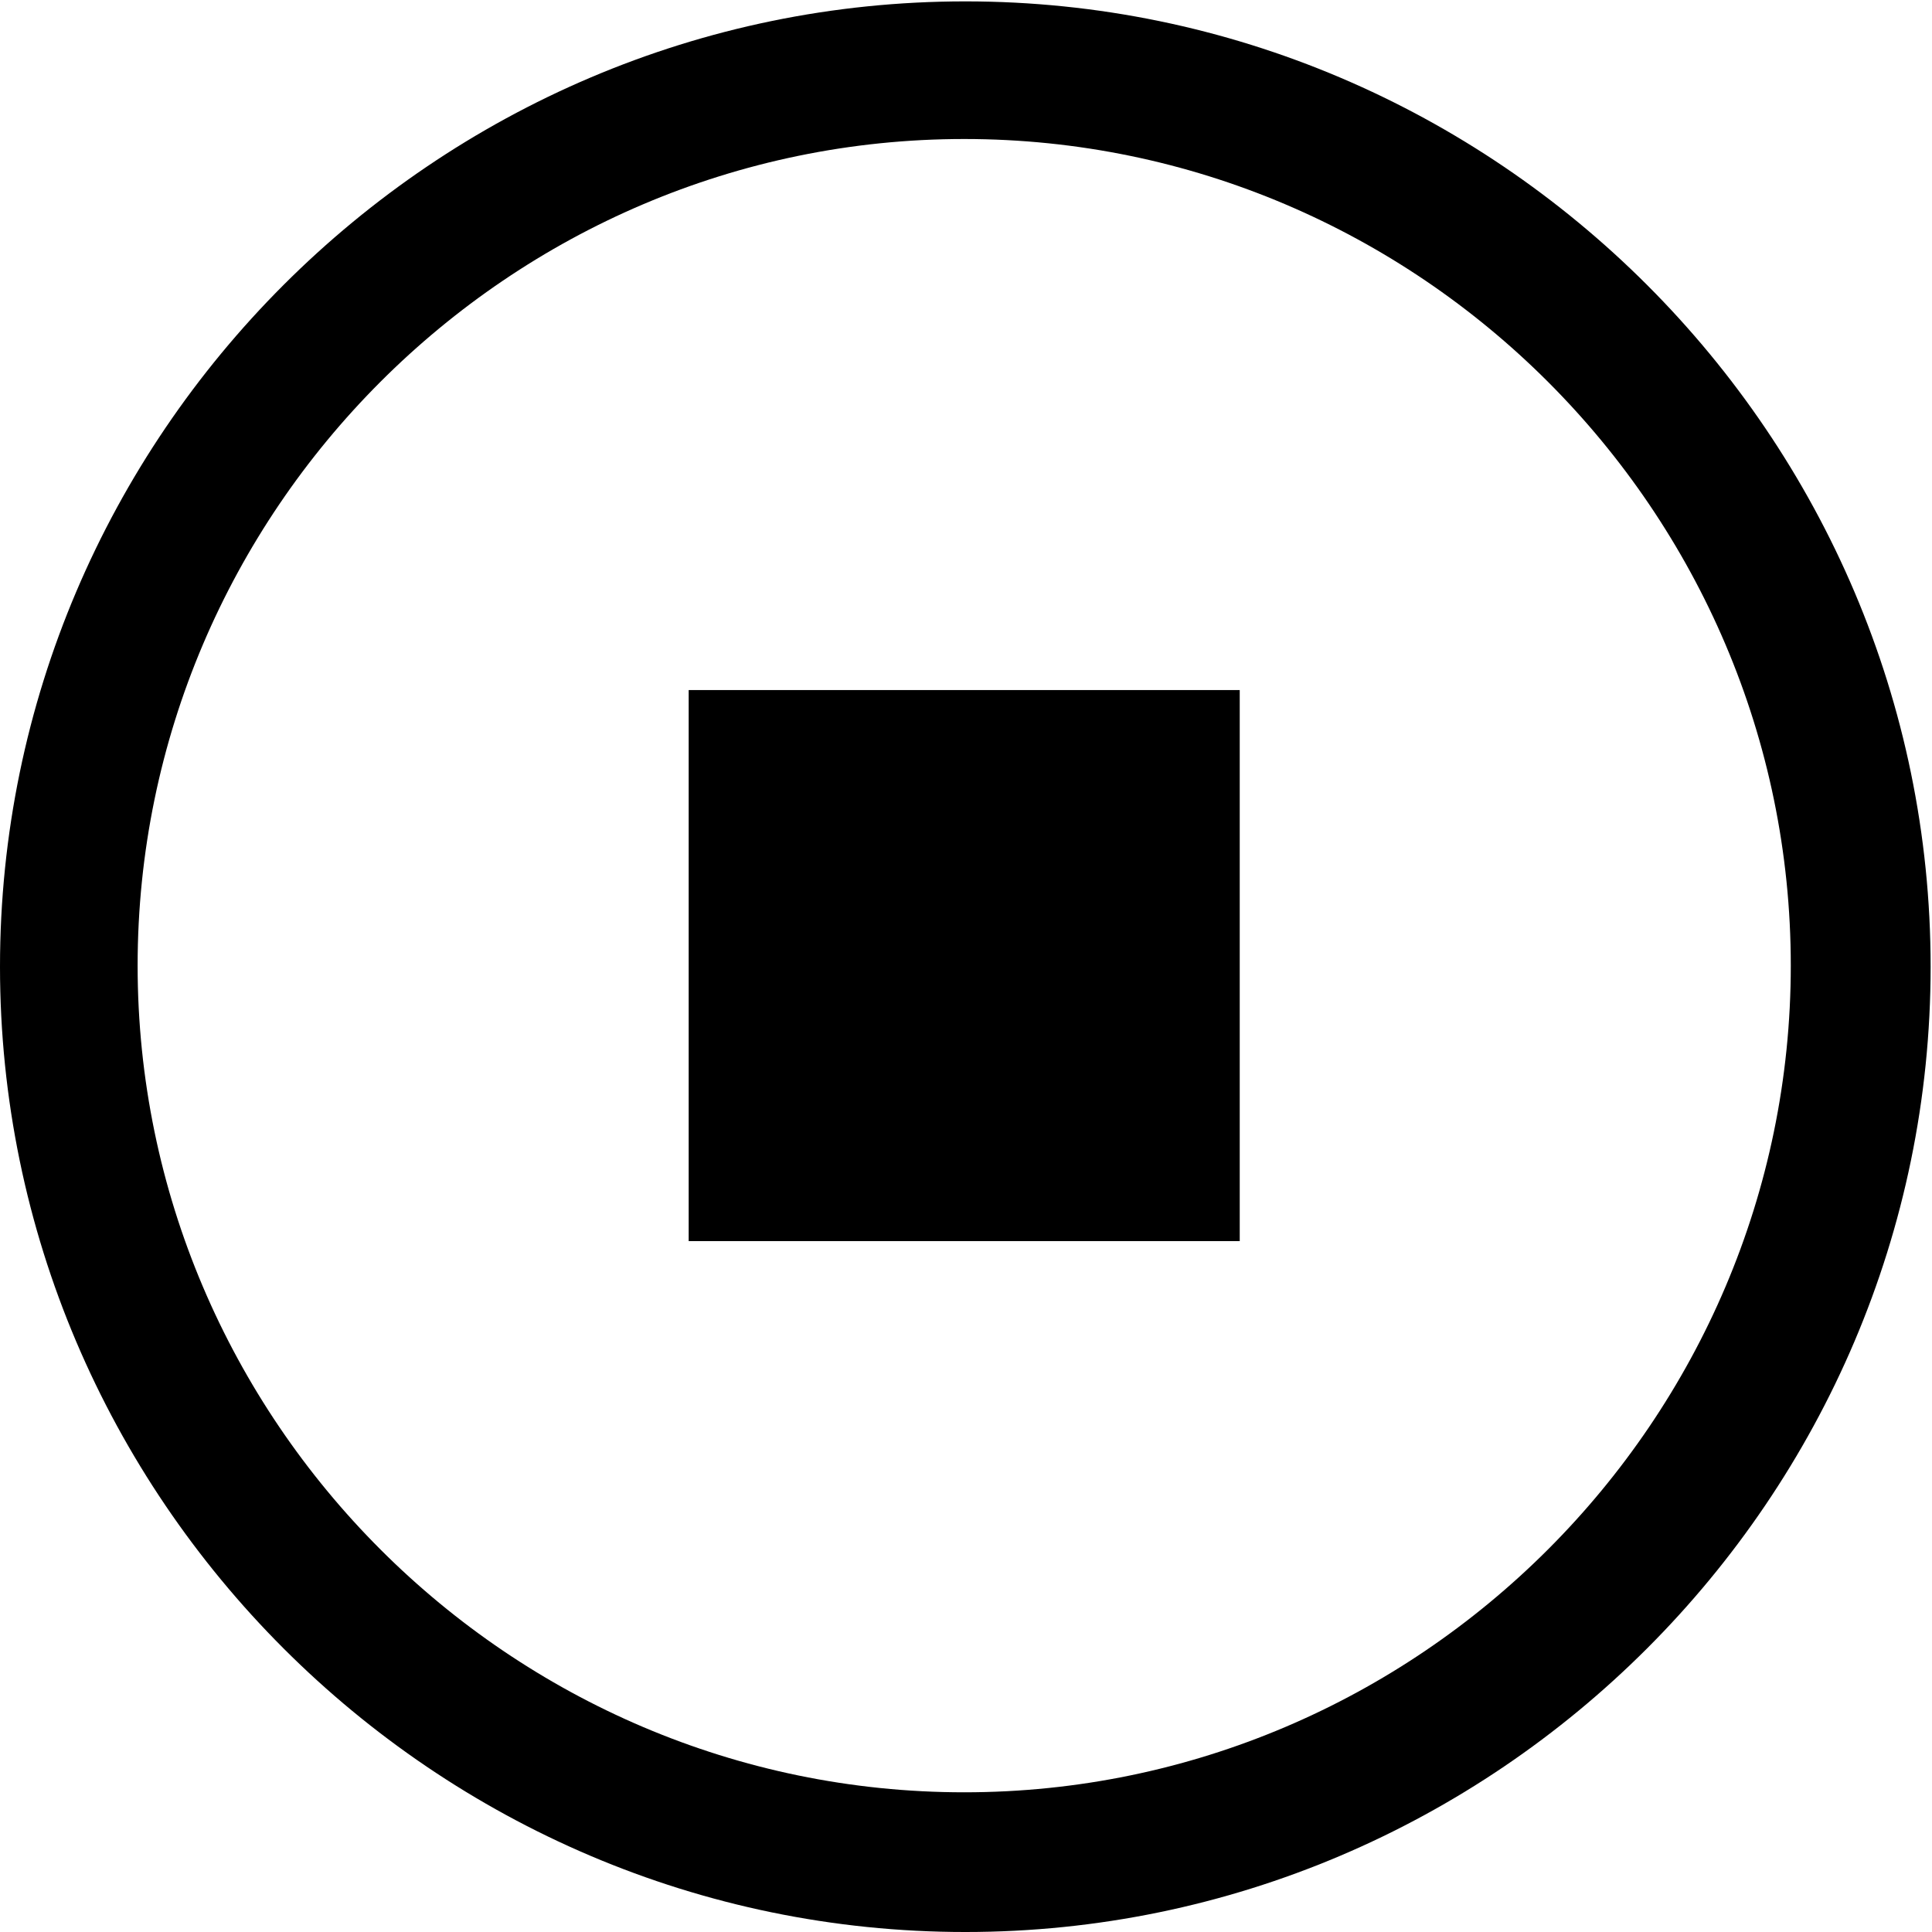 <?xml version="1.0" standalone="no"?><!DOCTYPE svg PUBLIC "-//W3C//DTD SVG 1.1//EN" "http://www.w3.org/Graphics/SVG/1.1/DTD/svg11.dtd"><svg t="1729823942032" class="icon" viewBox="0 0 1024 1024" version="1.1" xmlns="http://www.w3.org/2000/svg" p-id="4257" xmlns:xlink="http://www.w3.org/1999/xlink" width="200" height="200"><path d="M365.015 657.816H657.085V365.746H365.015V657.816z m584.14-146.035c0-240.907-197.125-438.105-438.105-438.105-240.98 0-438.105 197.199-438.105 438.105 0 240.98 197.125 438.178 438.105 438.178 240.98 0 438.105-197.199 438.105-438.178zM511.635 0.731c281.399 0 511.635 230.236 511.635 511.635s-230.236 511.635-511.635 511.635-511.635-230.236-511.635-511.635 230.236-511.635 511.635-511.635z" p-id="4258"></path></svg>